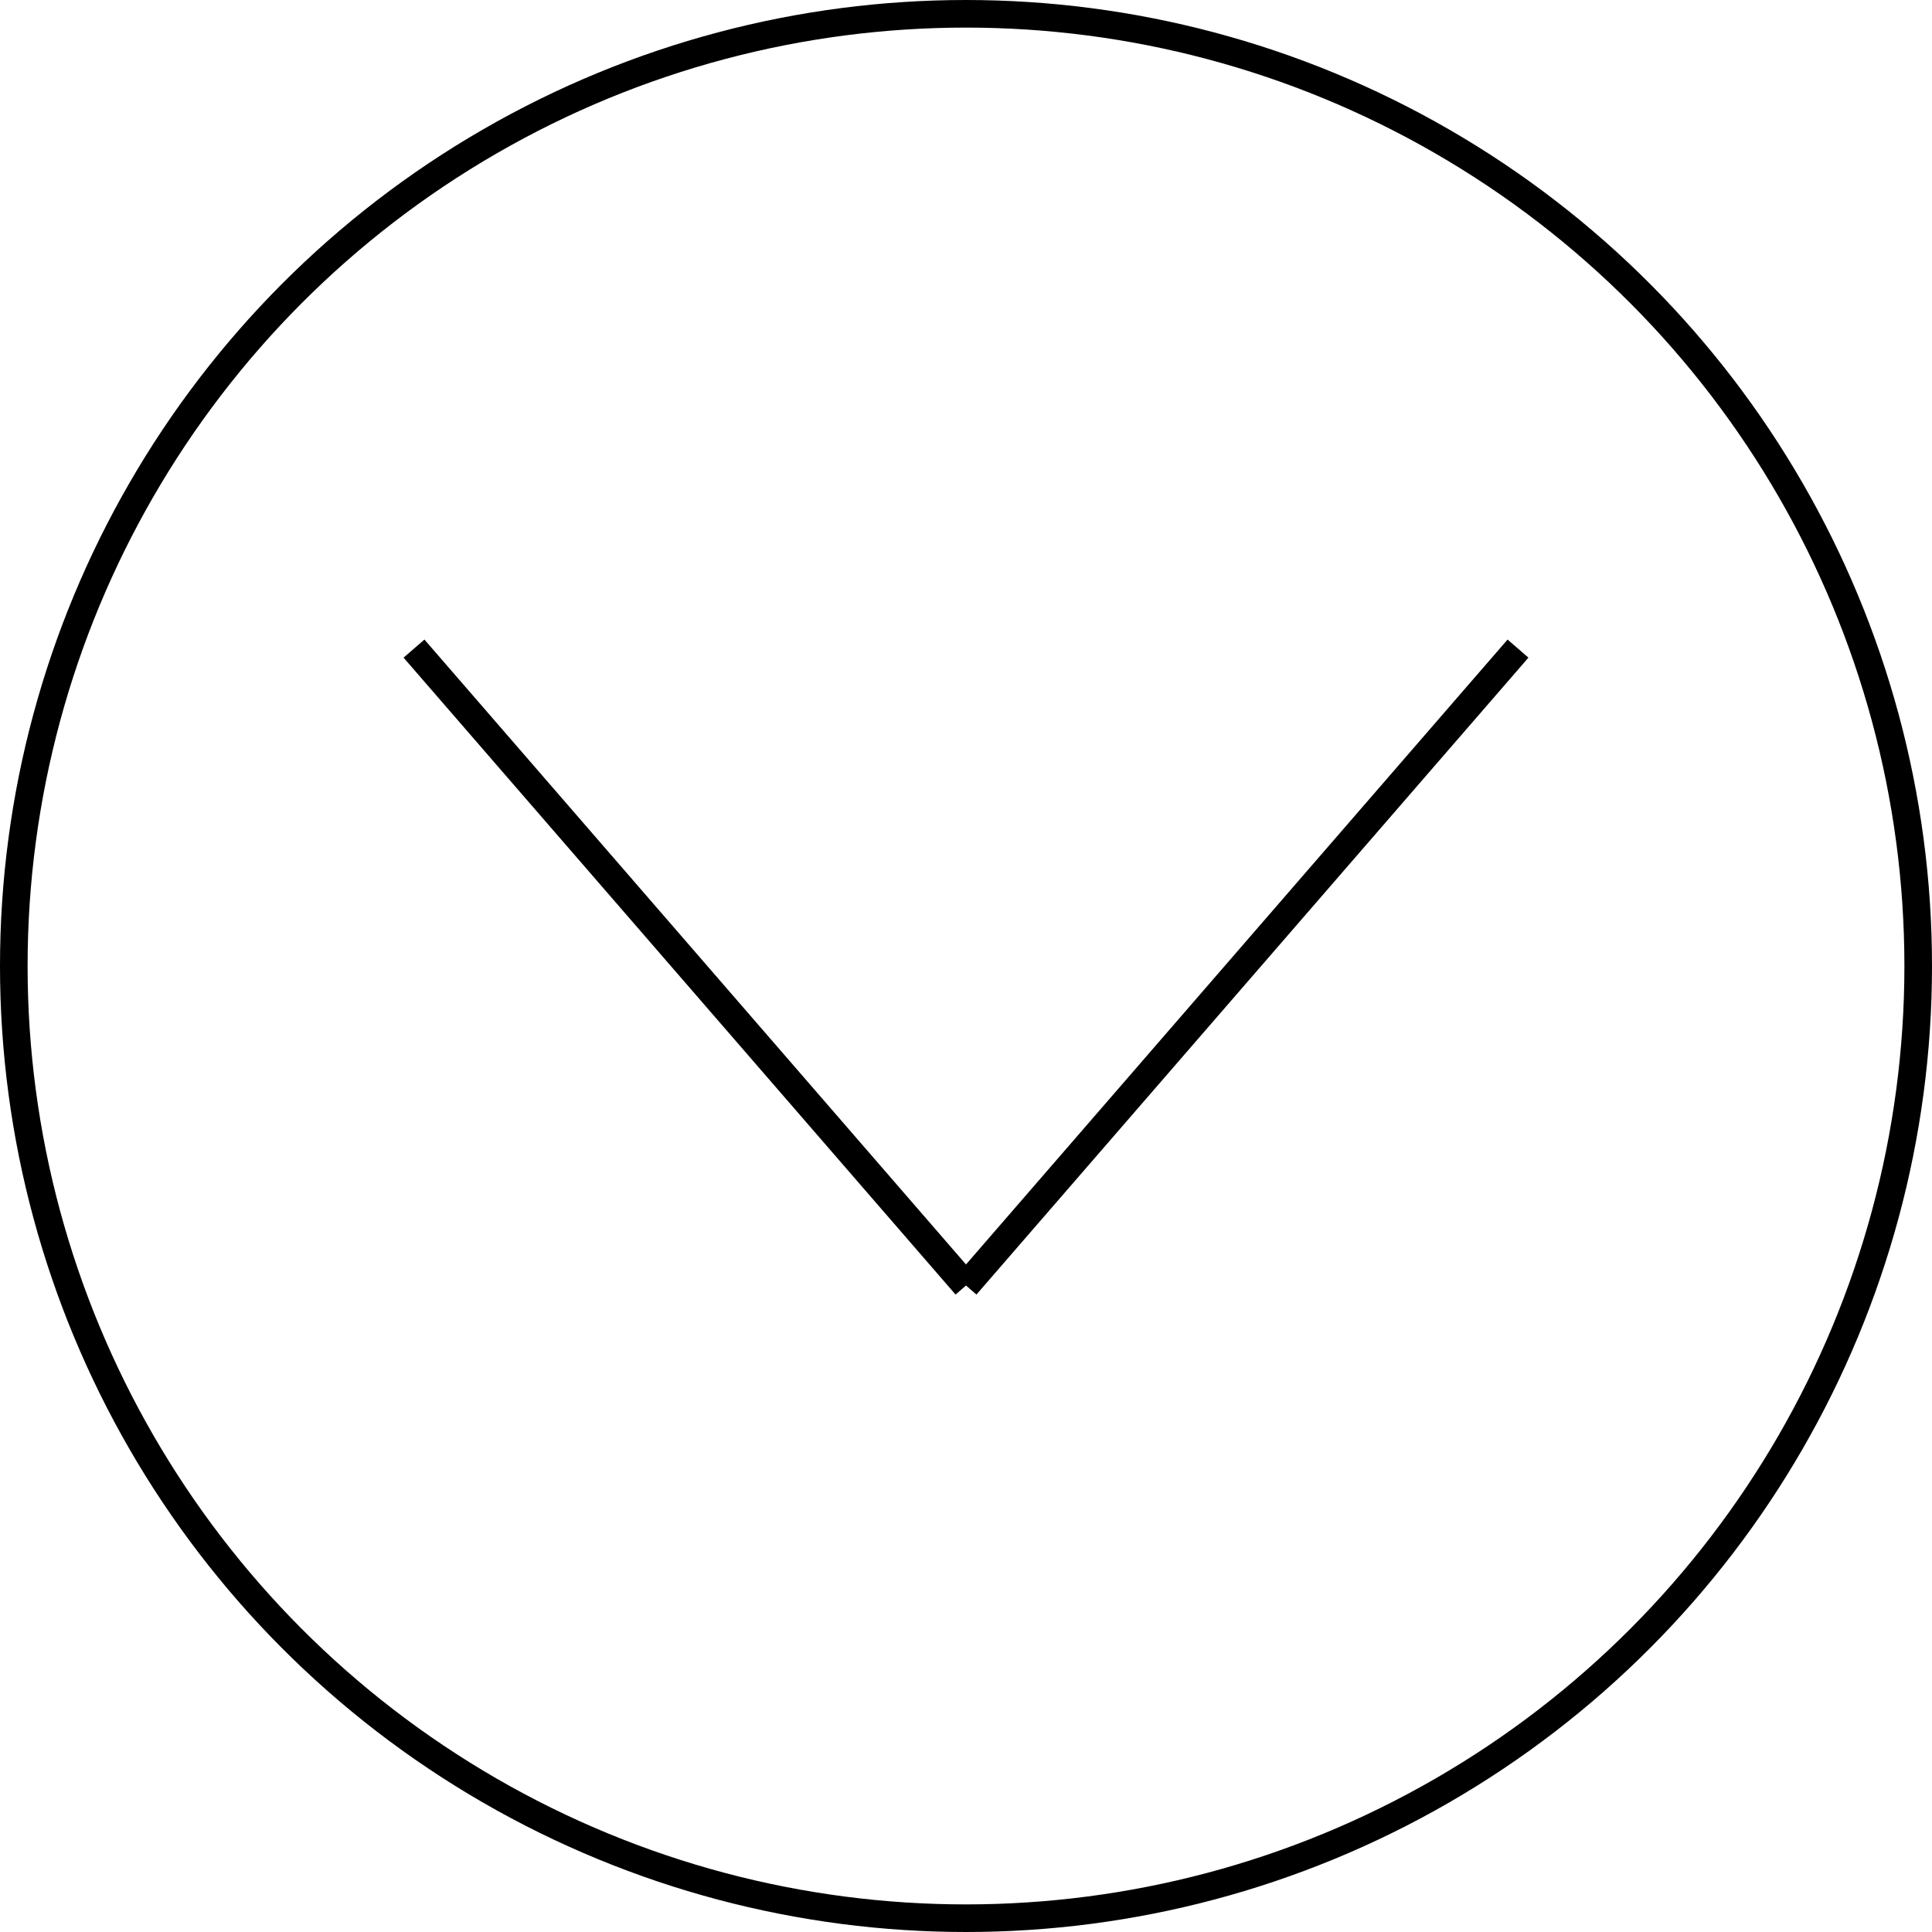 <svg xmlns="http://www.w3.org/2000/svg" xmlns:xlink="http://www.w3.org/1999/xlink" width="70" height="70" viewBox="0 0 70 70"><defs><clipPath id="a"><rect width="70" height="70" fill="none"/></clipPath></defs><g clip-path="url(#a)"><g transform="translate(-648 -647)"><line x2="20" y2="23.077" transform="translate(663 670.5)" fill="none" stroke="#000" stroke-width="1"/><line x1="20" y2="23.077" transform="translate(683 670.5)" fill="none" stroke="#000" stroke-width="1"/><g transform="translate(648 647)" fill="rgba(255,255,255,0)" stroke="#000" stroke-width="1"><circle cx="35" cy="35" r="35" stroke="none"/><circle cx="35" cy="35" r="34.5" fill="none"/></g></g></g></svg>